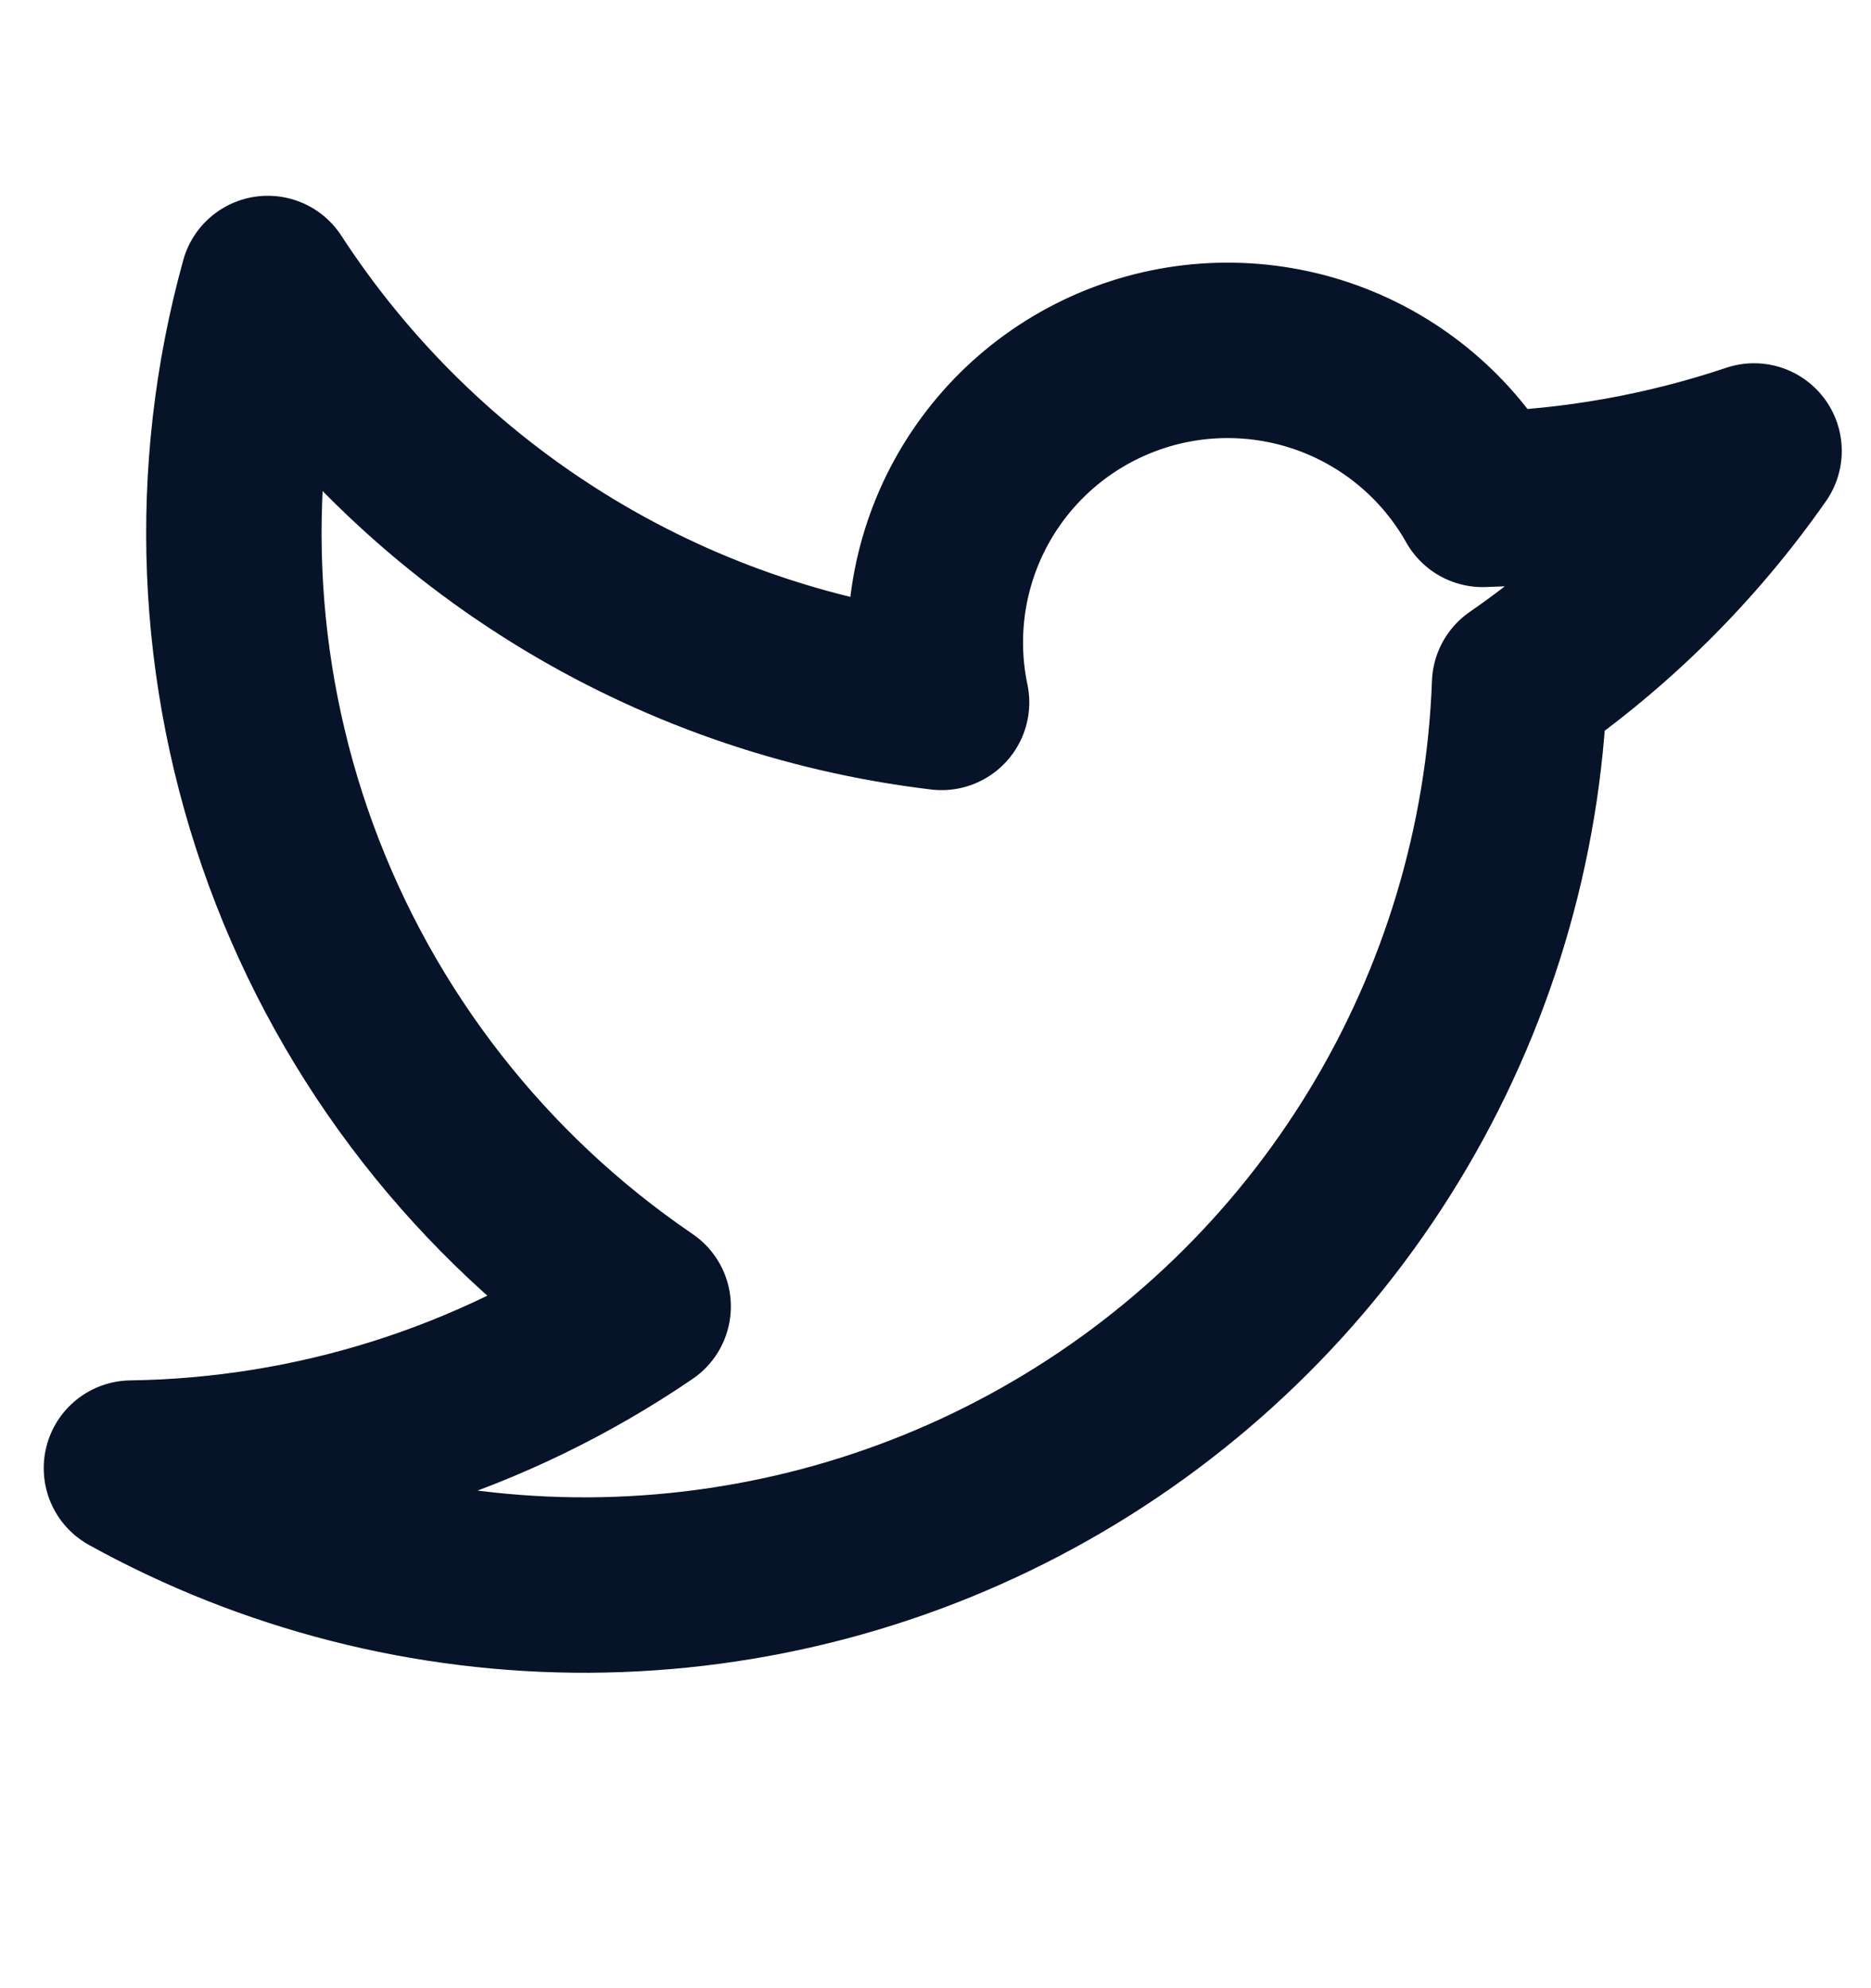 <svg width="16" height="17" viewBox="0 0 16 17" fill="none" xmlns="http://www.w3.org/2000/svg">
<path d="M15 3.856C14.456 4.634 13.777 5.309 12.995 5.849L12.995 5.849C12.945 7.214 12.546 8.544 11.836 9.711C11.126 10.879 10.127 11.845 8.937 12.517C7.746 13.19 6.403 13.546 5.035 13.553C3.667 13.559 2.32 13.215 1.124 12.554L1.124 12.553C2.687 12.531 4.209 12.051 5.5 11.171L5.5 11.171C4.118 10.23 3.065 8.881 2.489 7.312C1.914 5.743 1.844 4.034 2.29 2.424L2.29 2.424C2.929 3.406 3.776 4.237 4.772 4.856C5.767 5.475 6.887 5.867 8.052 6.006L8.052 6.006C7.929 5.422 8.02 4.814 8.307 4.291C8.595 3.768 9.06 3.365 9.62 3.155C10.179 2.945 10.795 2.943 11.356 3.147C11.917 3.352 12.386 3.75 12.679 4.27L12.679 4.27C13.469 4.247 14.251 4.107 15 3.856" stroke="#071328" stroke-width="1.5" stroke-linecap="round" stroke-linejoin="round"/>
</svg>
